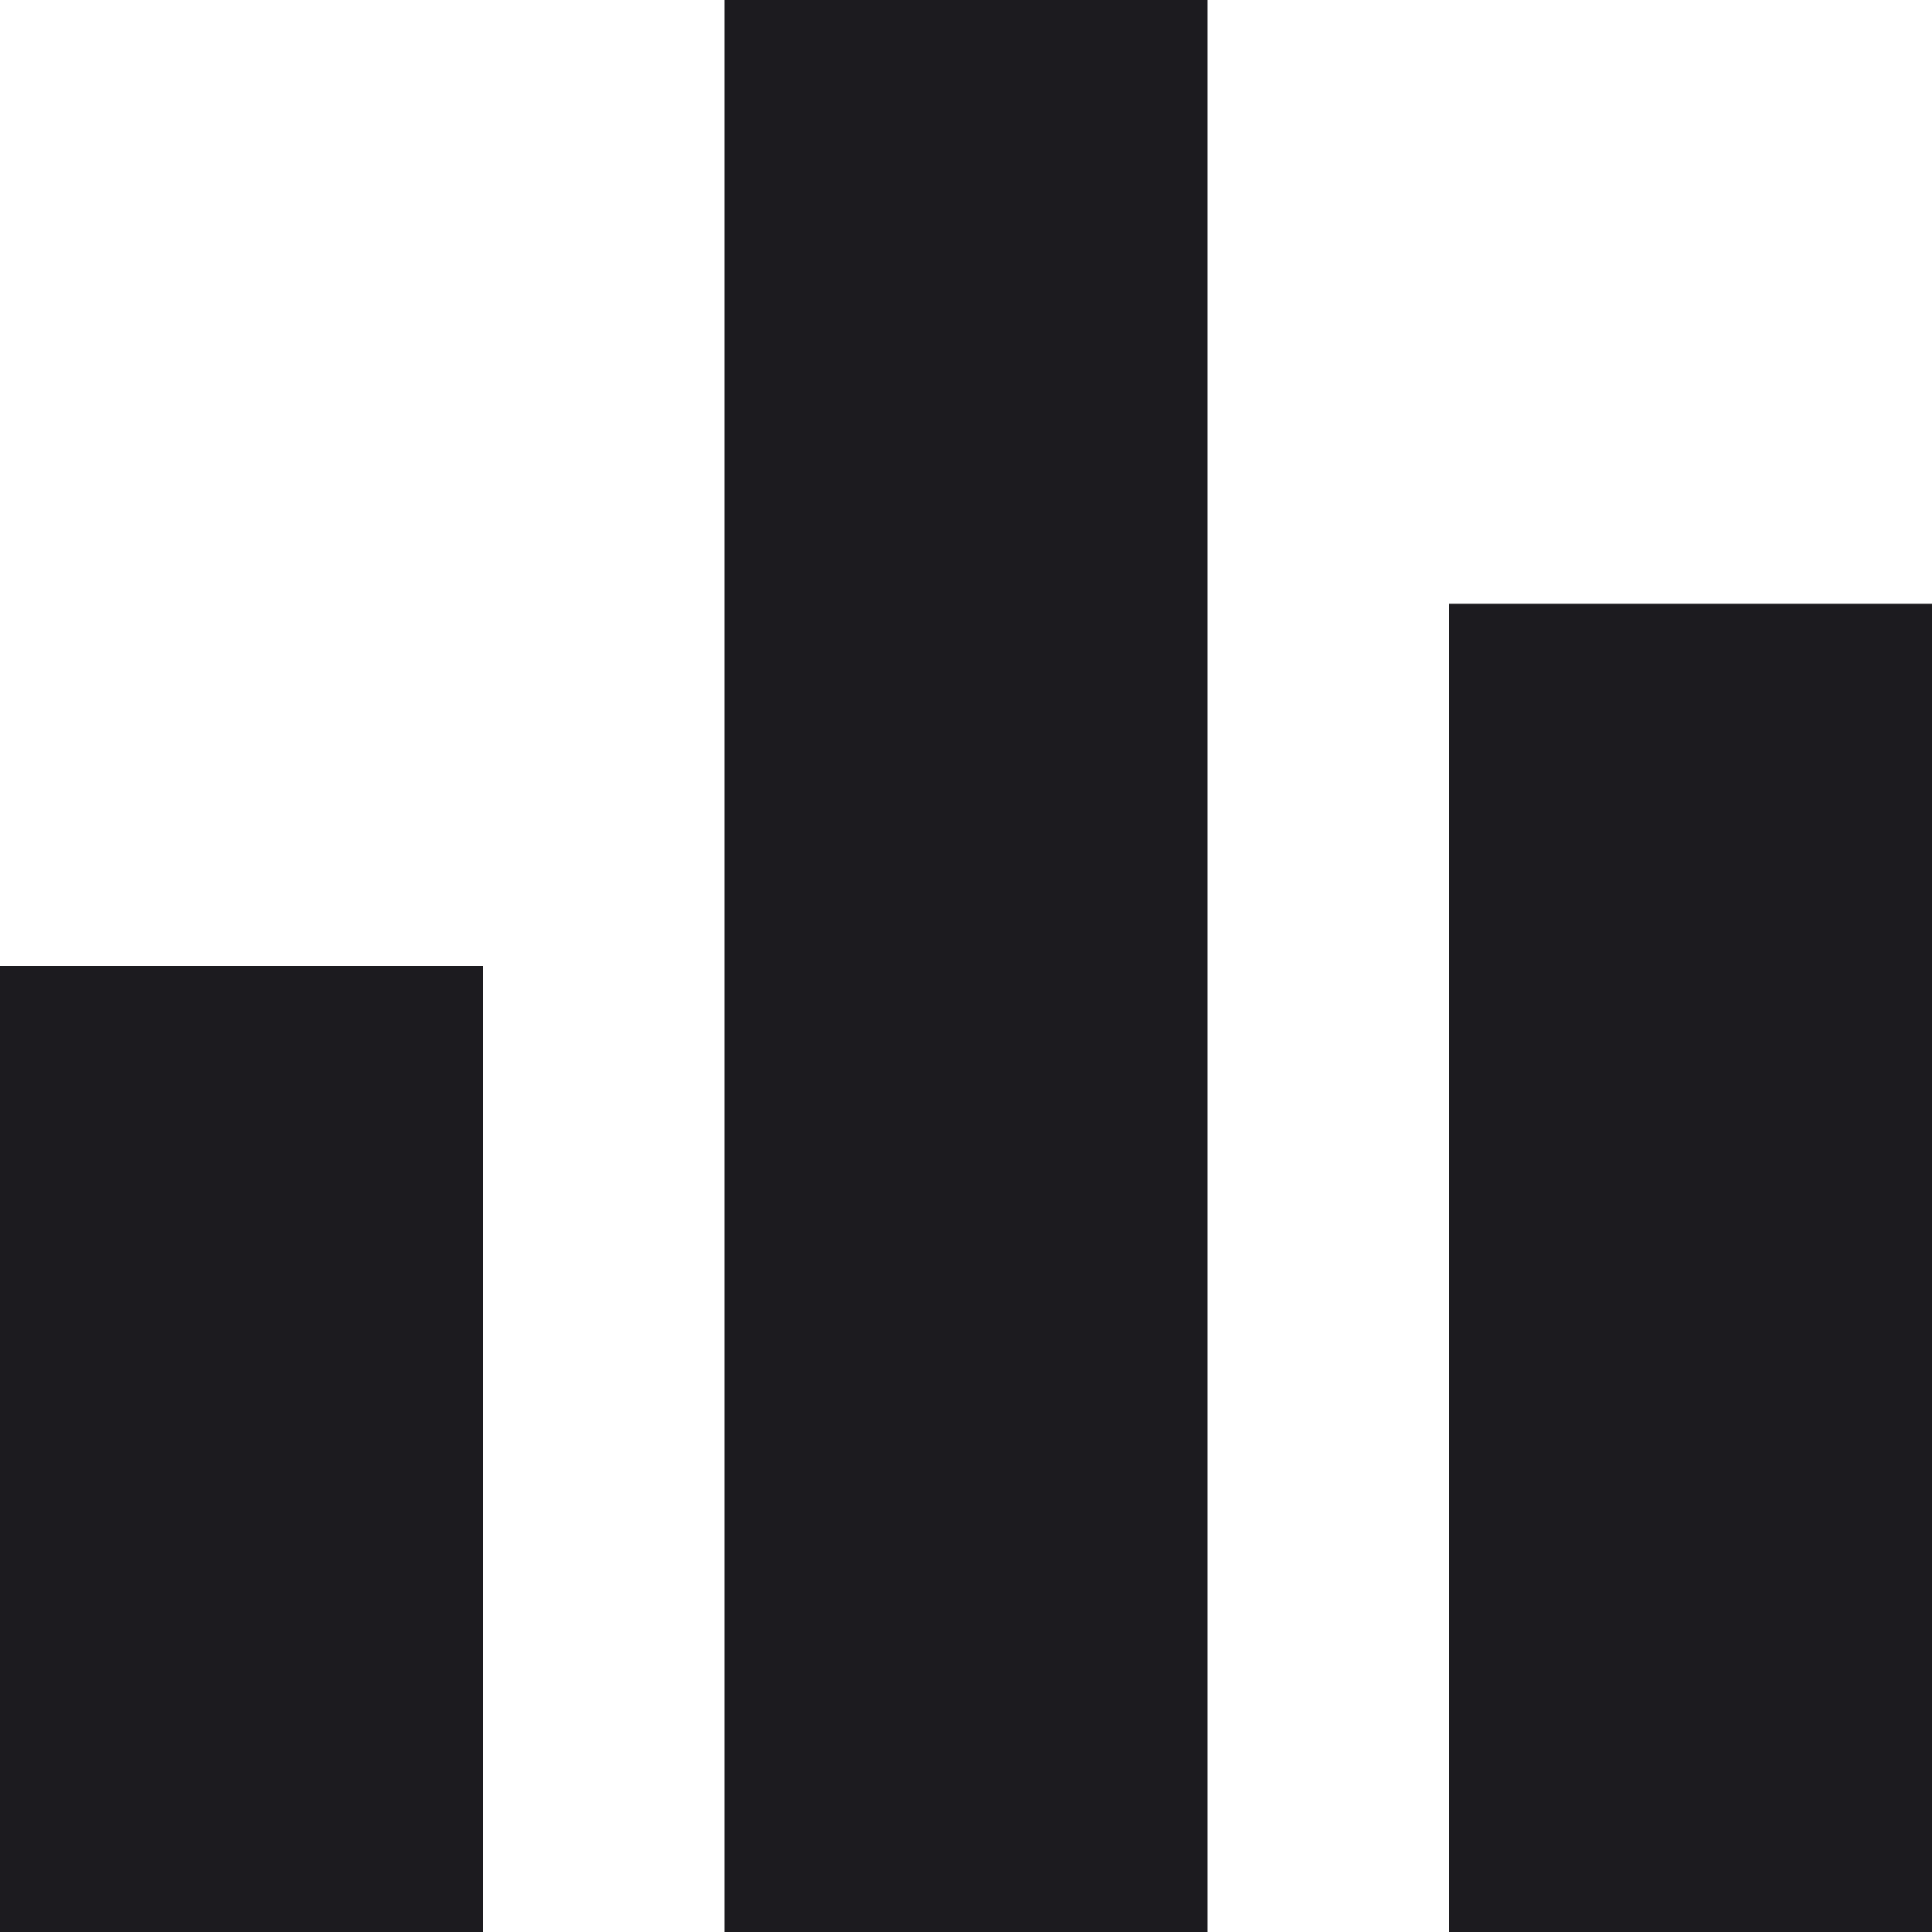 <svg width="18" height="18" viewBox="0 0 18 18" fill="none" xmlns="http://www.w3.org/2000/svg">
<path d="M6.75 18H11.25V0H6.75V18ZM0 18H4.5V9H0V18ZM13.5 5.625V18H18V5.625H13.5Z" fill="#1C1B1F"/>
</svg>
